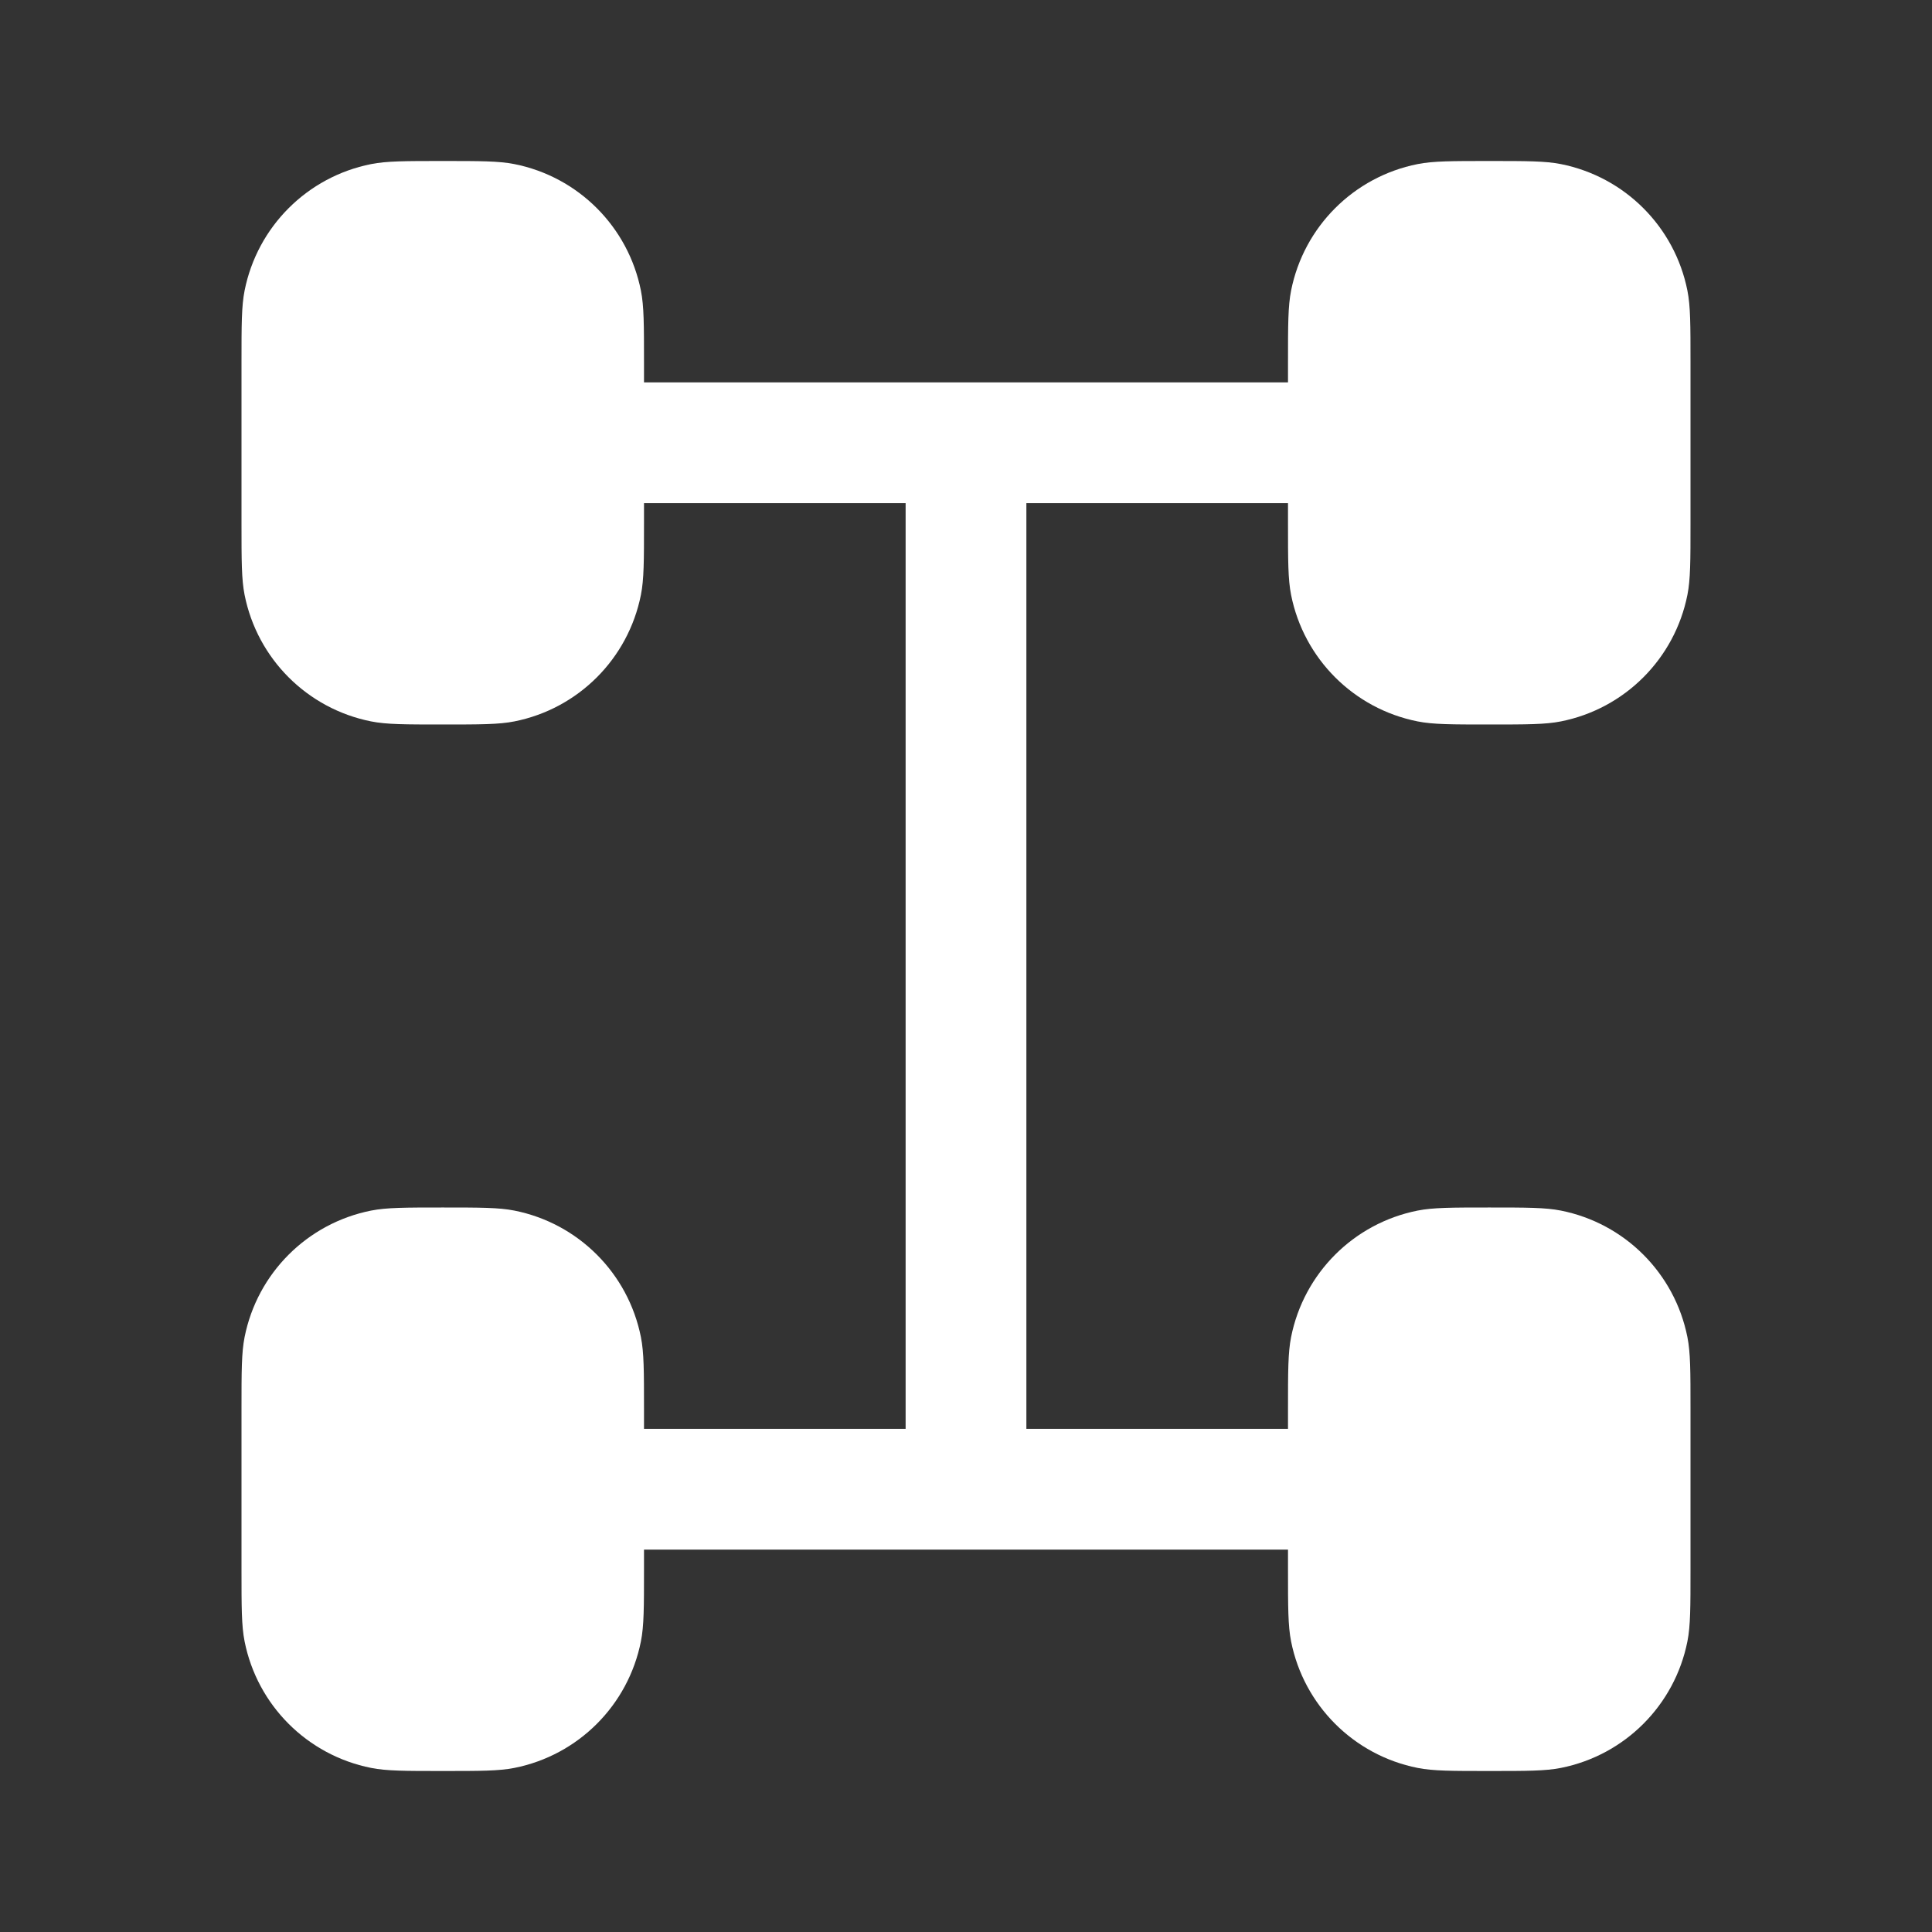 <svg width="800" height="800" viewBox="0 0 800 800" fill="none" xmlns="http://www.w3.org/2000/svg">
<rect x="0" y="0" width="800" height="800" fill="#333333" stroke="none"/>
<path d="M100 216.666V149.999C100 134.511 100 126.767 101.281 120.327C106.541 93.881 127.215 73.207 153.661 67.947C160.101 66.666 167.845 66.666 183.333 66.666C198.822 66.666 206.566 66.666 213.006 67.947C239.452 73.207 260.125 93.881 265.386 120.327C266.667 126.767 266.667 134.511 266.667 149.999V158.333H533.333V149.999C533.333 134.511 533.333 126.767 534.613 120.327C539.873 93.881 560.547 73.207 586.993 67.947C593.433 66.666 601.177 66.666 616.667 66.666C632.157 66.666 639.9 66.666 646.34 67.947C672.787 73.207 693.46 93.881 698.72 120.327C700 126.767 700 134.511 700 149.999V216.666C700 232.155 700 239.899 698.72 246.339C693.46 272.785 672.787 293.458 646.34 298.718C639.9 299.999 632.157 299.999 616.667 299.999C601.177 299.999 593.433 299.999 586.993 298.718C560.547 293.458 539.873 272.785 534.613 246.339C533.333 239.899 533.333 232.155 533.333 216.666V208.333H425V591.666H533.333V583.333C533.333 567.843 533.333 560.099 534.613 553.659C539.873 527.213 560.547 506.539 586.993 501.279C593.433 499.999 601.177 499.999 616.667 499.999C632.157 499.999 639.9 499.999 646.34 501.279C672.787 506.539 693.46 527.213 698.72 553.659C700 560.099 700 567.843 700 583.333V649.999C700 665.489 700 673.233 698.72 679.673C693.46 706.119 672.787 726.793 646.34 732.053C639.9 733.333 632.157 733.333 616.667 733.333C601.177 733.333 593.433 733.333 586.993 732.053C560.547 726.793 539.873 706.119 534.613 679.673C533.333 673.233 533.333 665.489 533.333 649.999V641.666H266.667V649.999C266.667 665.489 266.667 673.233 265.386 679.673C260.125 706.119 239.452 726.793 213.006 732.053C206.566 733.333 198.822 733.333 183.333 733.333C167.845 733.333 160.101 733.333 153.661 732.053C127.215 726.793 106.541 706.119 101.281 679.673C100 673.233 100 665.489 100 649.999V583.333C100 567.843 100 560.099 101.281 553.659C106.541 527.213 127.215 506.539 153.661 501.279C160.101 499.999 167.845 499.999 183.333 499.999C198.822 499.999 206.566 499.999 213.006 501.279C239.452 506.539 260.125 527.213 265.386 553.659C266.667 560.099 266.667 567.843 266.667 583.333V591.666H375V208.333H266.667V216.666C266.667 232.155 266.667 239.899 265.386 246.339C260.125 272.785 239.452 293.458 213.006 298.718C206.566 299.999 198.822 299.999 183.333 299.999C167.845 299.999 160.101 299.999 153.661 298.718C127.215 293.458 106.541 272.785 101.281 246.339C100 239.899 100 232.155 100 216.666Z" fill="white"/>
</svg>
